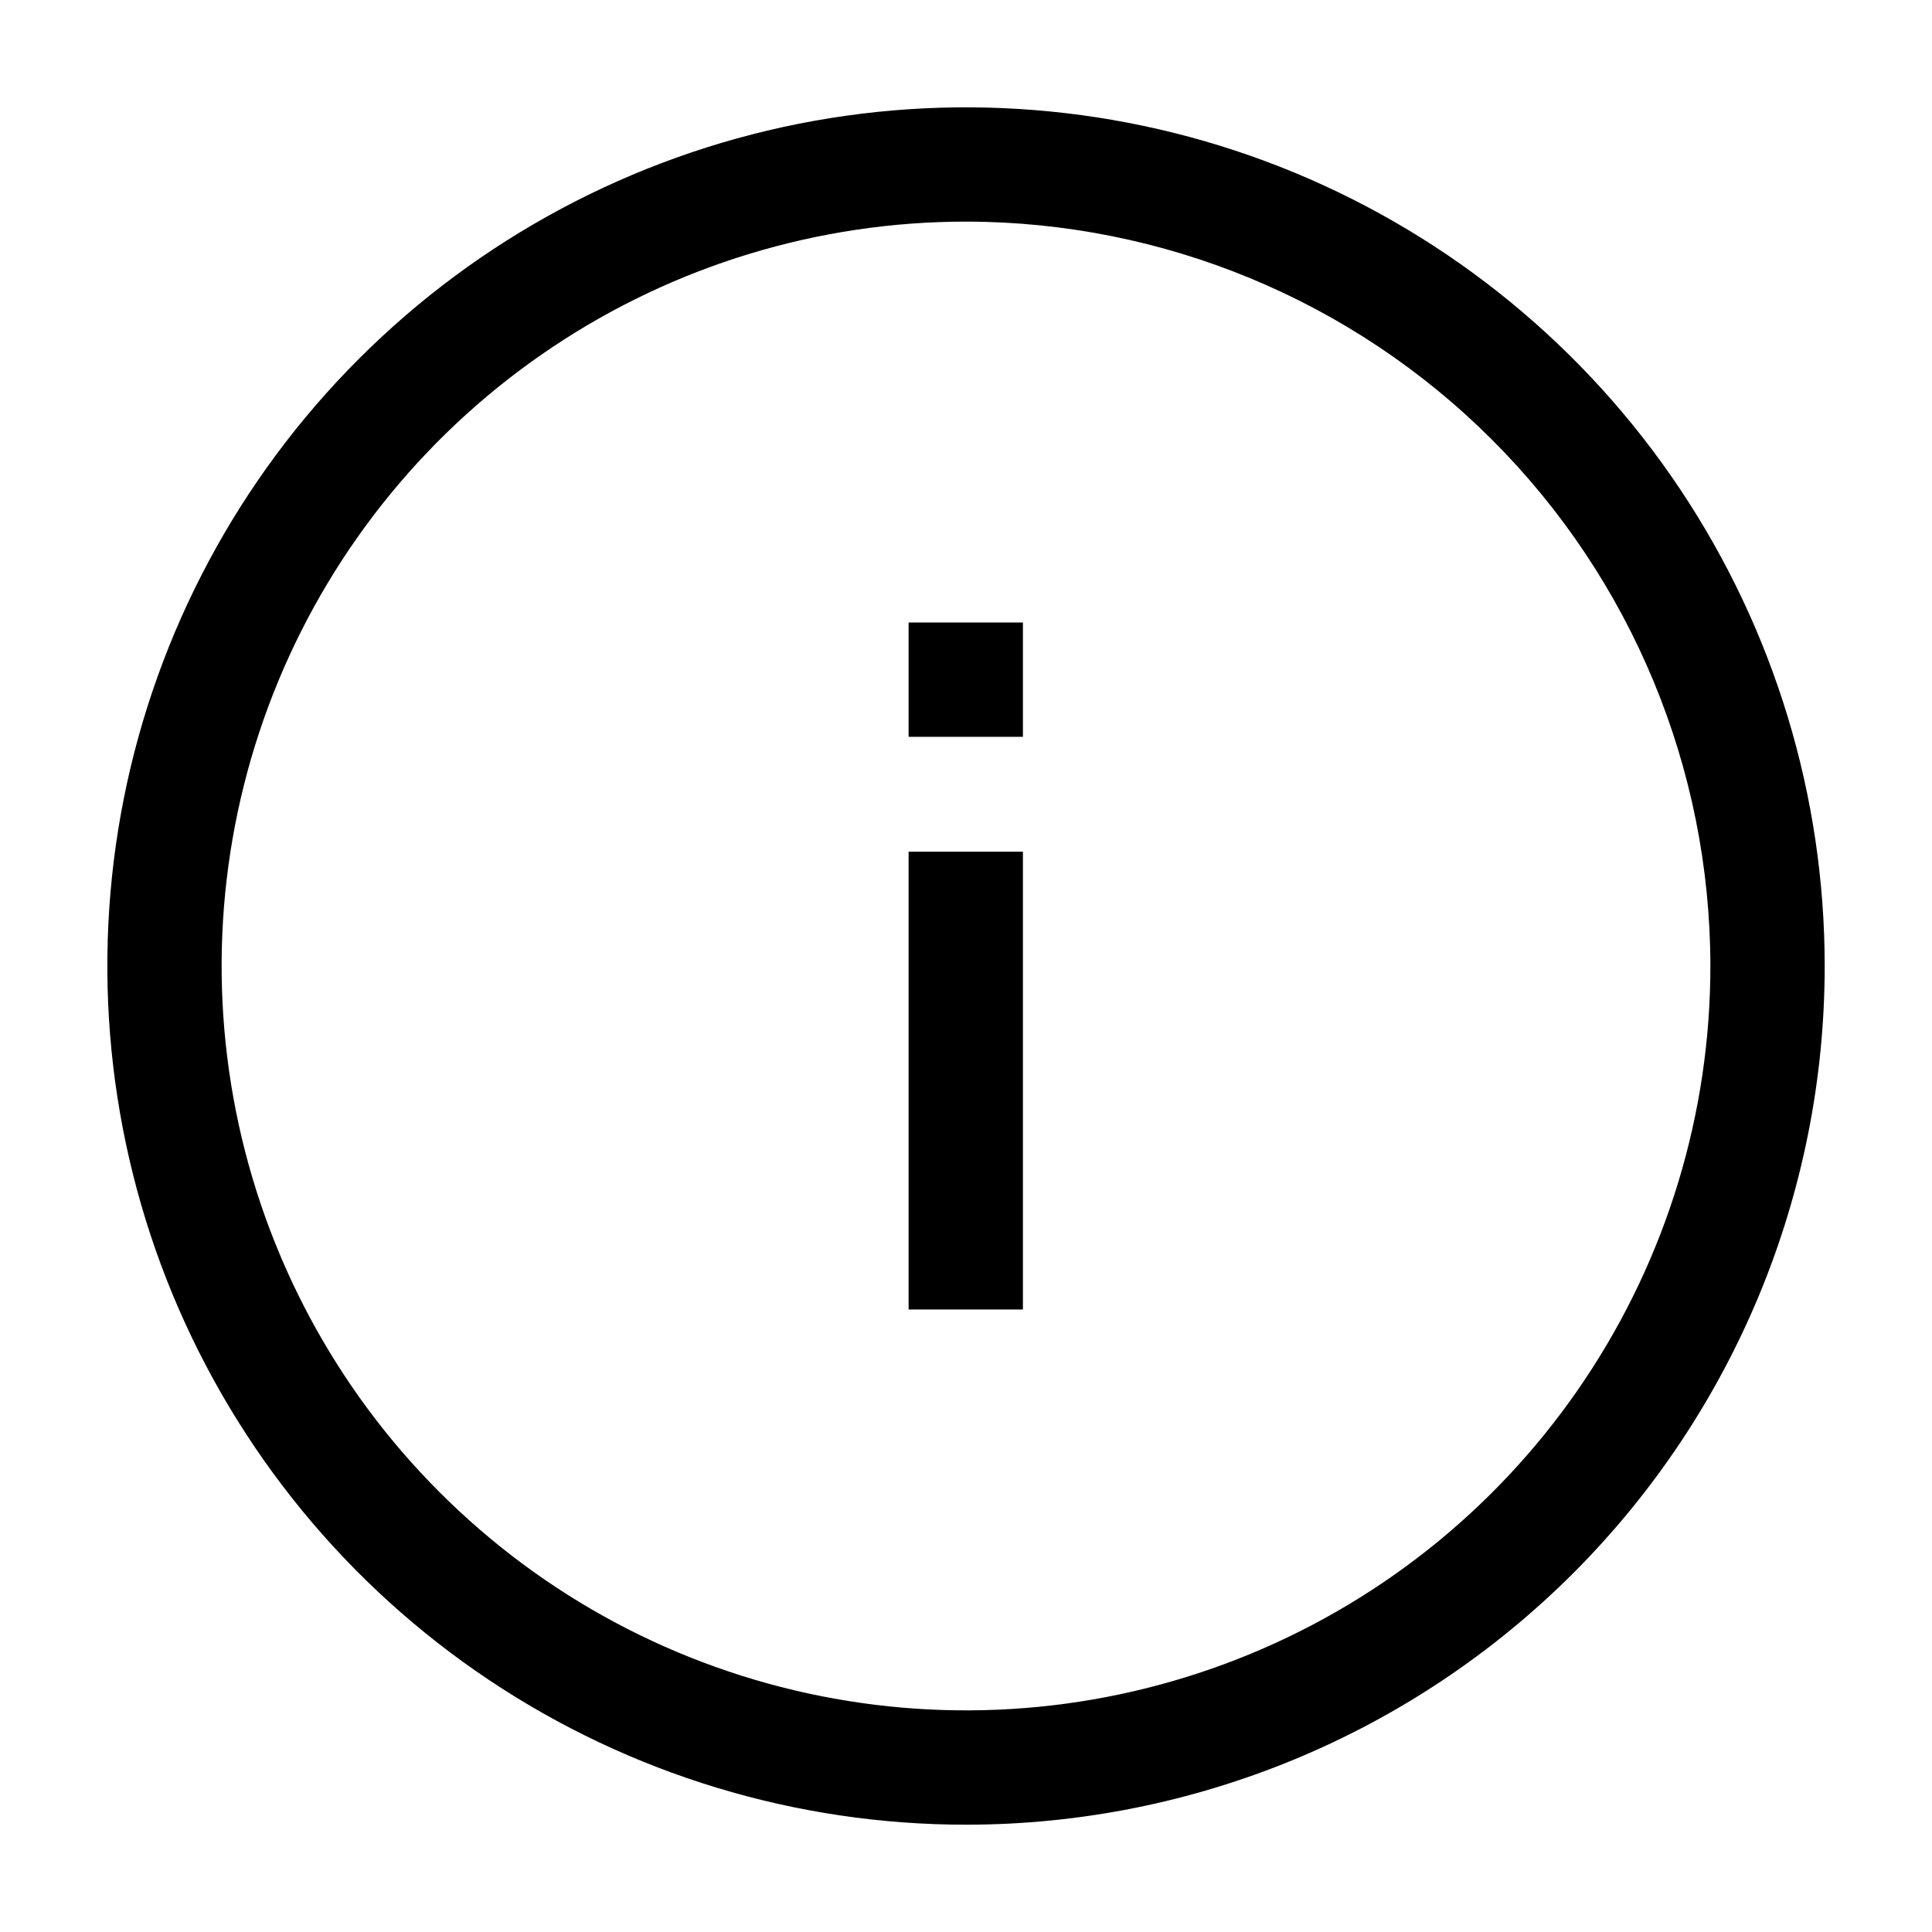<svg width="24" height="24" viewBox="0 0 24 24" fill="none" xmlns="http://www.w3.org/2000/svg">
    <path d="M12 22.667C9.89 22.667 7.828 22.041 6.074 20.869C4.32 19.697 2.953 18.031 2.145 16.082C1.338 14.133 1.127 11.988 1.538 9.919C1.95 7.85 2.966 5.949 4.458 4.458C5.949 2.966 7.85 1.95 9.919 1.538C11.988 1.127 14.133 1.338 16.082 2.145C18.031 2.953 19.697 4.32 20.869 6.074C22.041 7.828 22.667 9.89 22.667 12C22.667 14.829 21.543 17.542 19.543 19.543C17.542 21.543 14.829 22.667 12 22.667ZM12 2.753C10.171 2.753 8.383 3.296 6.863 4.312C5.342 5.328 4.157 6.772 3.457 8.461C2.757 10.151 2.574 12.01 2.931 13.804C3.288 15.598 4.168 17.245 5.462 18.538C6.755 19.832 8.402 20.712 10.196 21.069C11.99 21.426 13.849 21.243 15.539 20.543C17.228 19.843 18.672 18.658 19.688 17.137C20.704 15.617 21.247 13.829 21.247 12C21.245 9.548 20.27 7.197 18.536 5.464C16.803 3.73 14.452 2.755 12 2.753Z"
          fill="#000000"/>
    <path d="M11.287 10.58H12.707V16.267H11.287V10.58ZM11.287 7.733H12.707V9.153H11.287V7.733Z"
          fill="#000000"/>
</svg>
